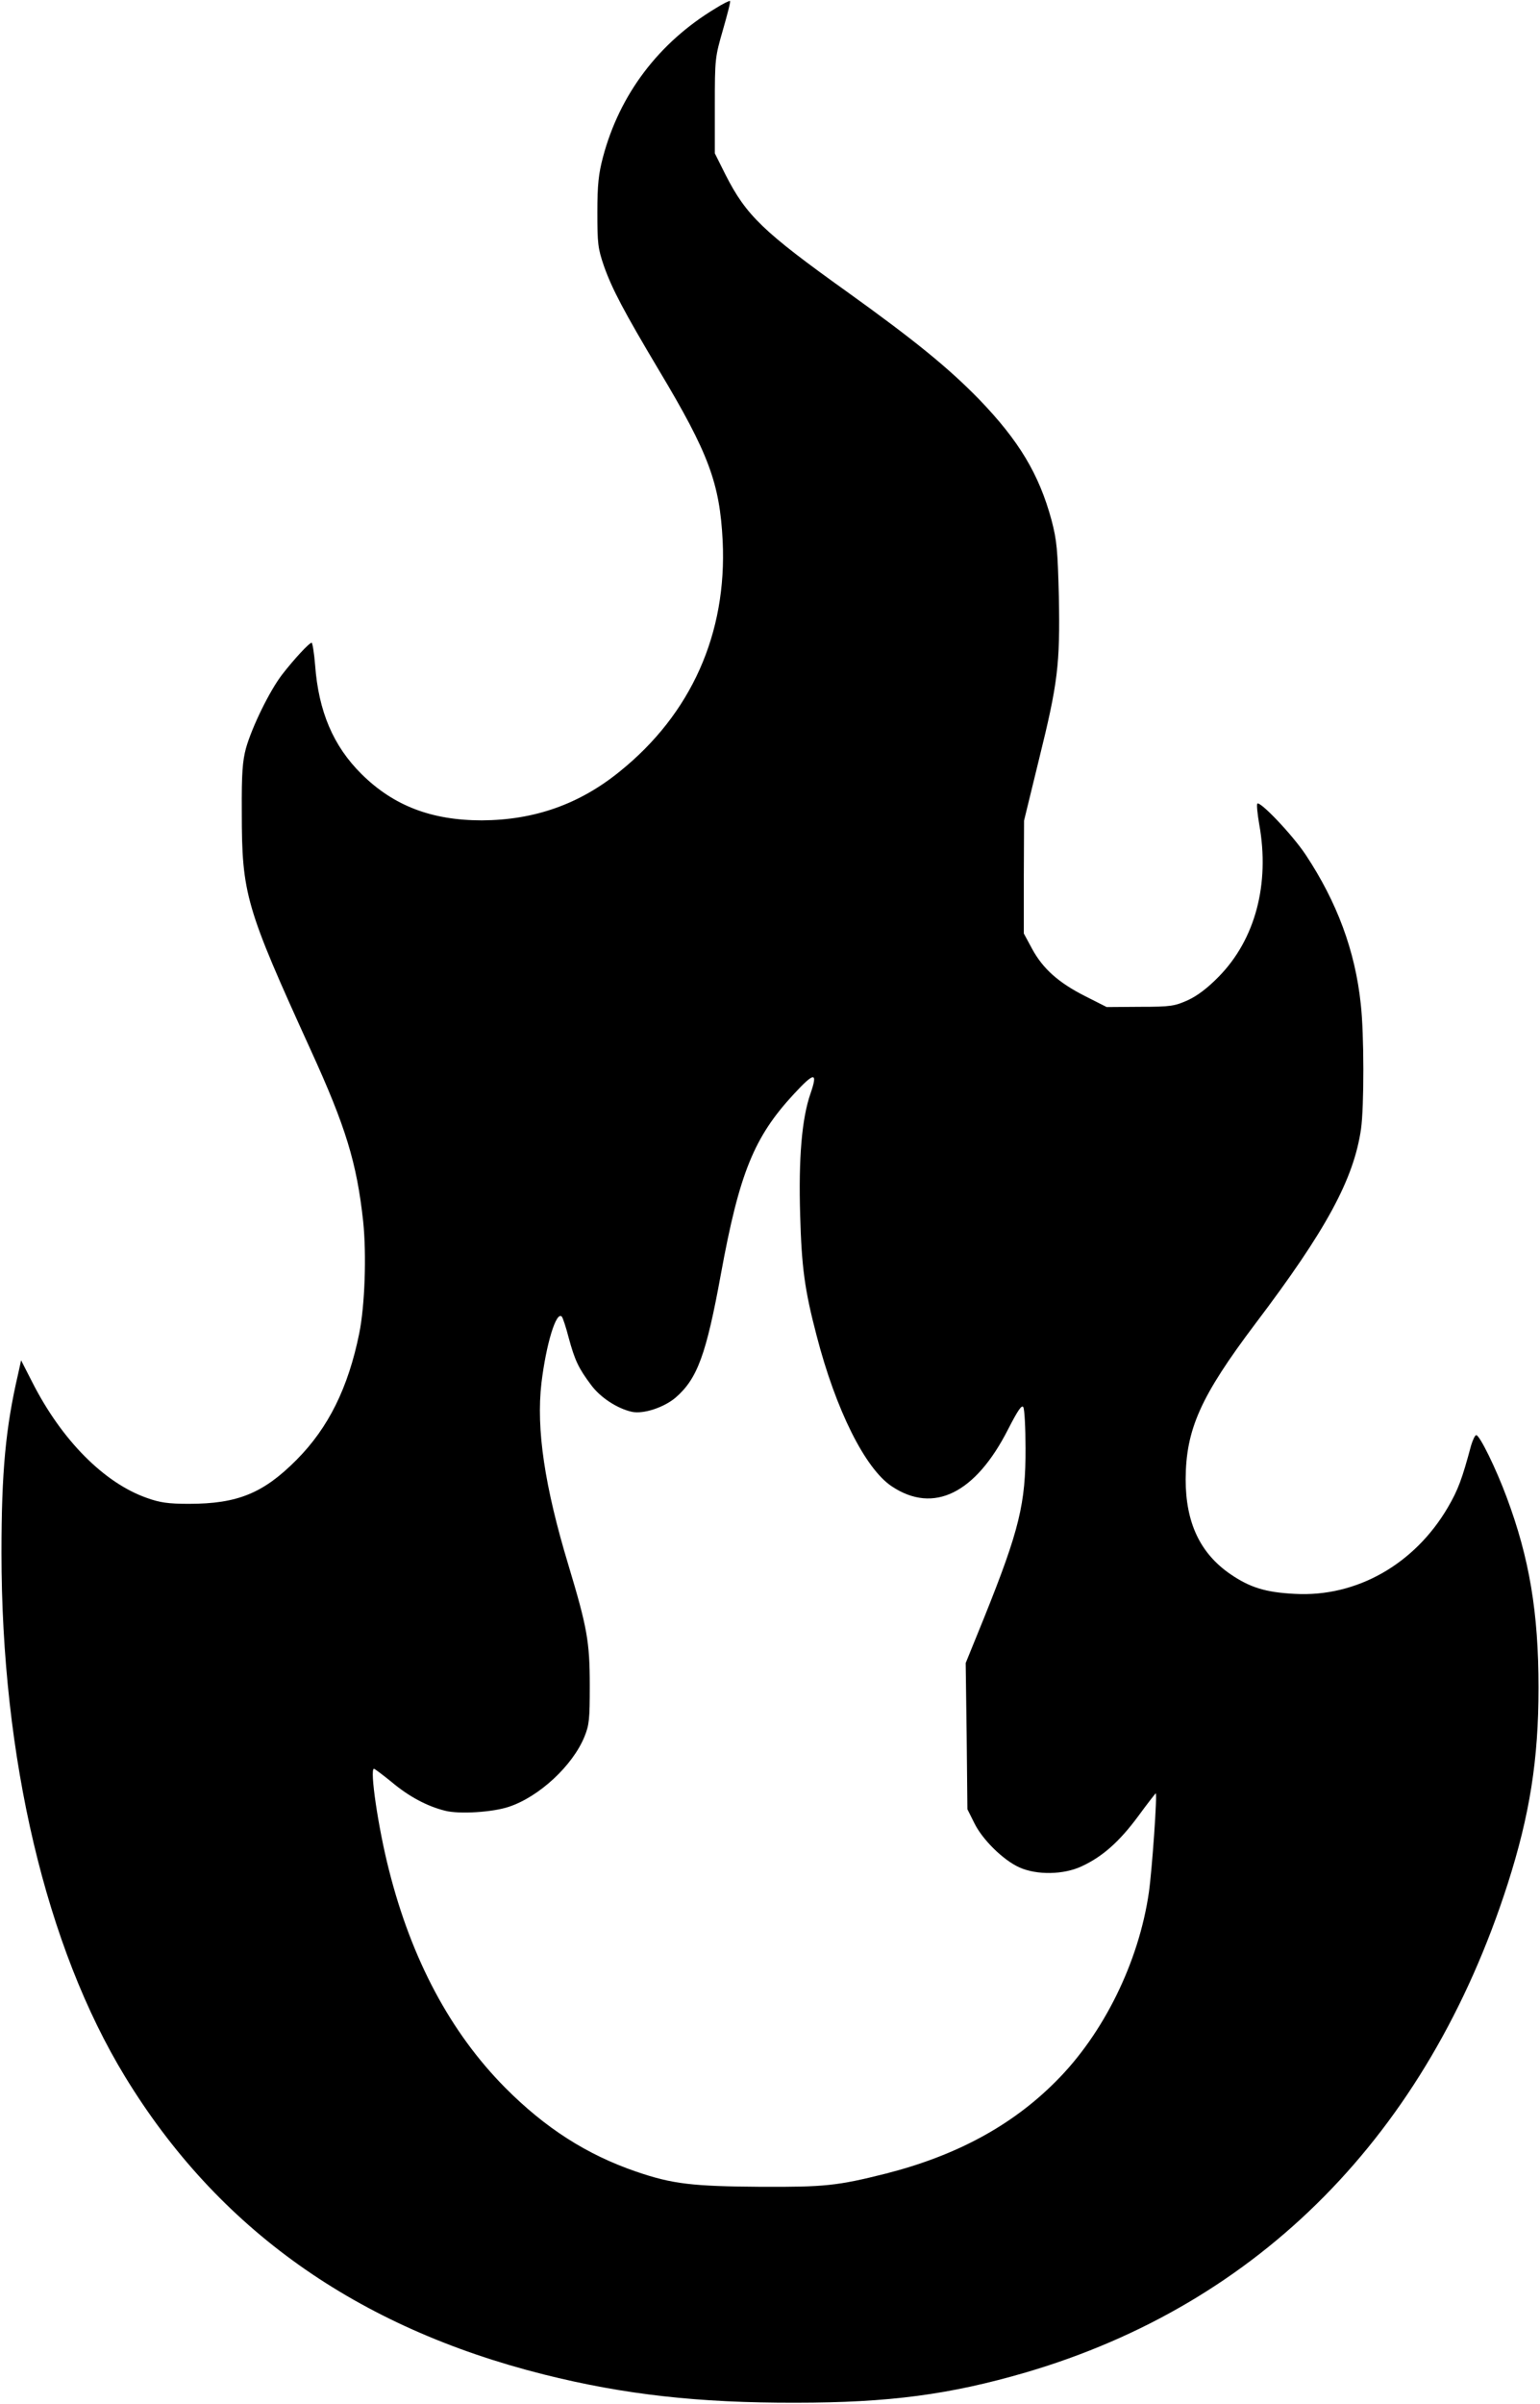 <?xml version="1.0" standalone="no"?>
<!DOCTYPE svg PUBLIC "-//W3C//DTD SVG 20010904//EN"
 "http://www.w3.org/TR/2001/REC-SVG-20010904/DTD/svg10.dtd">
<svg version="1.0" xmlns="http://www.w3.org/2000/svg"
 width="628pt" height="980pt" viewBox="0 0 628 980"
 preserveAspectRatio="xMidYMid meet">

<g transform="translate(0,980) scale(0.1,-0.1)"
fill="#000000" stroke="none">
<path d="M2918 9766 c-231 -139 -391 -350 -459 -606 -18 -68 -23 -112 -23
-225 0 -128 2 -147 27 -220 33 -93 81 -184 224 -424 203 -339 248 -460 260
-696 18 -377 -128 -705 -420 -940 -165 -134 -349 -198 -562 -199 -206 0 -361
60 -491 189 -115 114 -175 255 -189 444 -4 50 -11 91 -14 91 -10 0 -71 -66
-120 -129 -51 -66 -123 -213 -148 -301 -14 -53 -18 -102 -17 -260 0 -336 16
-388 281 -970 143 -313 188 -460 214 -699 14 -136 7 -342 -16 -456 -45 -222
-126 -385 -255 -515 -136 -137 -241 -180 -440 -180 -84 0 -118 5 -171 24 -174
61 -347 235 -467 471 l-46 90 -12 -55 c-51 -219 -68 -400 -68 -730 0 -837 182
-1607 504 -2135 378 -620 943 -1022 1708 -1214 327 -82 630 -116 1027 -115
381 0 628 33 937 123 955 280 1638 971 1966 1991 90 281 126 507 126 800 0
307 -37 528 -130 777 -43 116 -110 253 -124 253 -5 0 -14 -19 -21 -42 -37
-138 -53 -181 -95 -253 -136 -232 -373 -366 -624 -352 -119 6 -183 26 -262 80
-124 85 -183 210 -183 387 1 204 61 338 284 634 290 383 401 589 431 793 13
91 13 390 -1 511 -23 217 -97 415 -224 607 -55 83 -189 223 -198 209 -3 -5 1
-43 8 -84 44 -243 -16 -470 -166 -622 -44 -45 -86 -77 -125 -95 -54 -24 -69
-27 -195 -27 l-136 -1 -87 44 c-109 55 -173 112 -217 193 l-34 63 0 230 1 230
61 250 c77 311 86 386 81 662 -5 192 -8 229 -30 313 -51 188 -133 324 -296
493 -126 129 -264 241 -537 437 -344 246 -412 312 -496 477 l-44 88 0 195 c0
191 1 197 33 308 18 63 32 116 29 118 -2 2 -29 -11 -59 -30z m387 -4424 c-35
-101 -49 -261 -42 -496 6 -211 18 -303 67 -490 78 -302 198 -543 307 -615 170
-113 341 -29 474 233 40 78 56 101 62 90 5 -9 9 -84 9 -167 1 -225 -25 -333
-168 -689 l-76 -187 4 -298 3 -298 28 -56 c33 -68 119 -152 184 -181 71 -32
180 -30 253 4 85 39 154 100 231 204 38 52 71 94 72 94 7 0 -15 -313 -28 -404
-41 -284 -185 -577 -380 -771 -179 -180 -406 -302 -692 -375 -199 -50 -250
-55 -508 -54 -282 2 -362 11 -511 62 -201 69 -370 177 -534 342 -223 225 -382
523 -474 888 -44 172 -79 412 -61 412 3 0 35 -24 72 -54 70 -59 145 -99 218
-117 58 -15 195 -6 260 16 124 41 260 168 308 285 20 49 22 72 22 210 0 179
-11 237 -87 490 -97 321 -132 554 -110 743 19 157 60 294 83 270 4 -4 17 -43
28 -86 25 -92 40 -124 91 -192 38 -52 108 -97 167 -110 47 -10 131 18 178 58
89 77 125 176 185 505 75 410 135 557 296 731 85 92 100 93 69 3z"/>
</g>
</svg>
